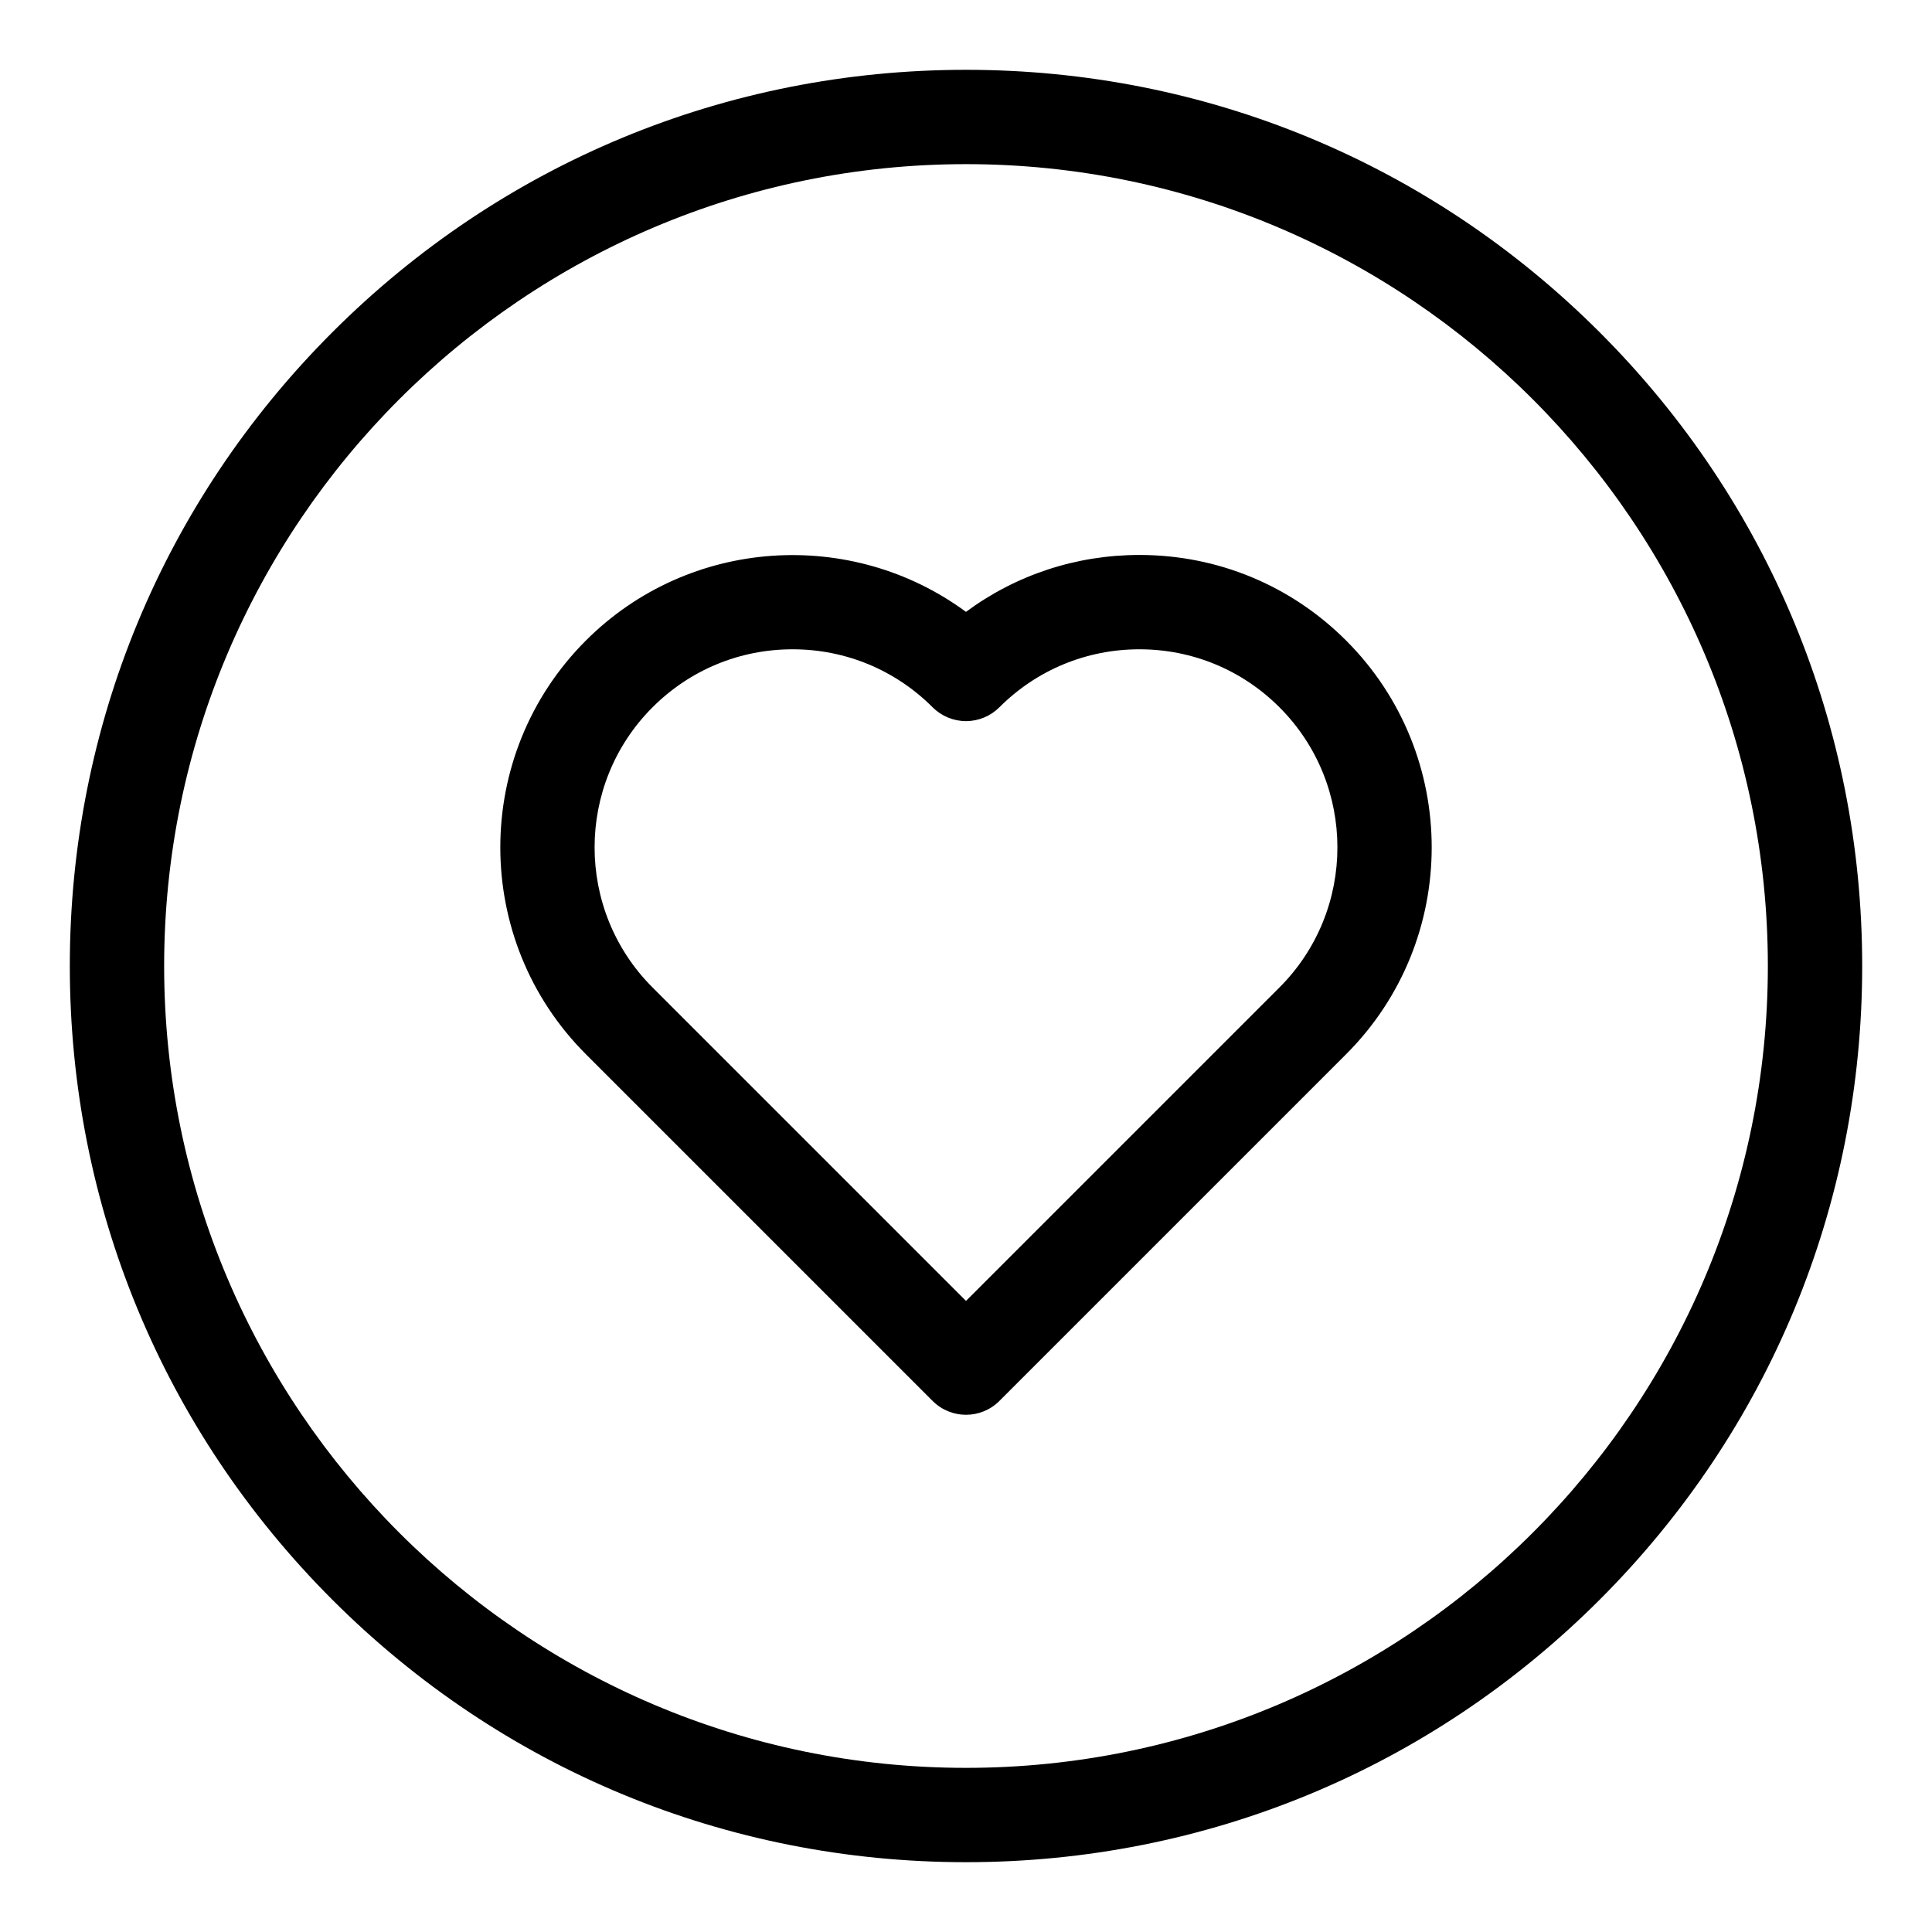 <svg id="Layer_1" enable-background="new 0 0 512 512" height="512" viewBox="0 0 512 512" width="512" xmlns="http://www.w3.org/2000/svg"><path d="m423.938 88.062c-44.858-44.858-104.5-69.562-167.938-69.562s-123.08 24.705-167.938 69.562c-44.858 44.858-69.562 104.5-69.562 167.938s24.704 123.08 69.562 167.938 104.5 69.562 167.938 69.562 123.08-24.704 167.938-69.563c44.858-44.857 69.562-104.499 69.562-167.937s-24.704-123.08-69.562-167.938zm-167.938 380.438c-117.173 0-212.5-95.327-212.5-212.5s95.327-212.5 212.5-212.5 212.5 95.327 212.5 212.5-95.327 212.5-212.5 212.5zm45.957-321.432c-16.771 0-32.728 5.292-45.965 15.084-30.308-22.345-73.327-19.806-100.746 7.613-30.214 30.214-30.214 79.376 0 109.592l91.915 91.914c2.44 2.44 5.64 3.661 8.839 3.661s6.398-1.221 8.839-3.661l91.914-91.914c30.214-30.215 30.214-79.378 0-109.592-14.637-14.636-34.097-22.697-54.796-22.697zm37.118 114.612-83.075 83.075-83.076-83.075c-20.467-20.467-20.467-53.77 0-74.236 9.915-9.915 23.097-15.375 37.118-15.375 14.022 0 27.204 5.46 37.119 15.375 2.345 2.344 5.523 3.661 8.839 3.661s6.495-1.317 8.839-3.661c9.914-9.915 23.097-15.375 37.118-15.375s27.203 5.46 37.118 15.375c20.467 20.466 20.467 53.768 0 74.236z"/></svg>